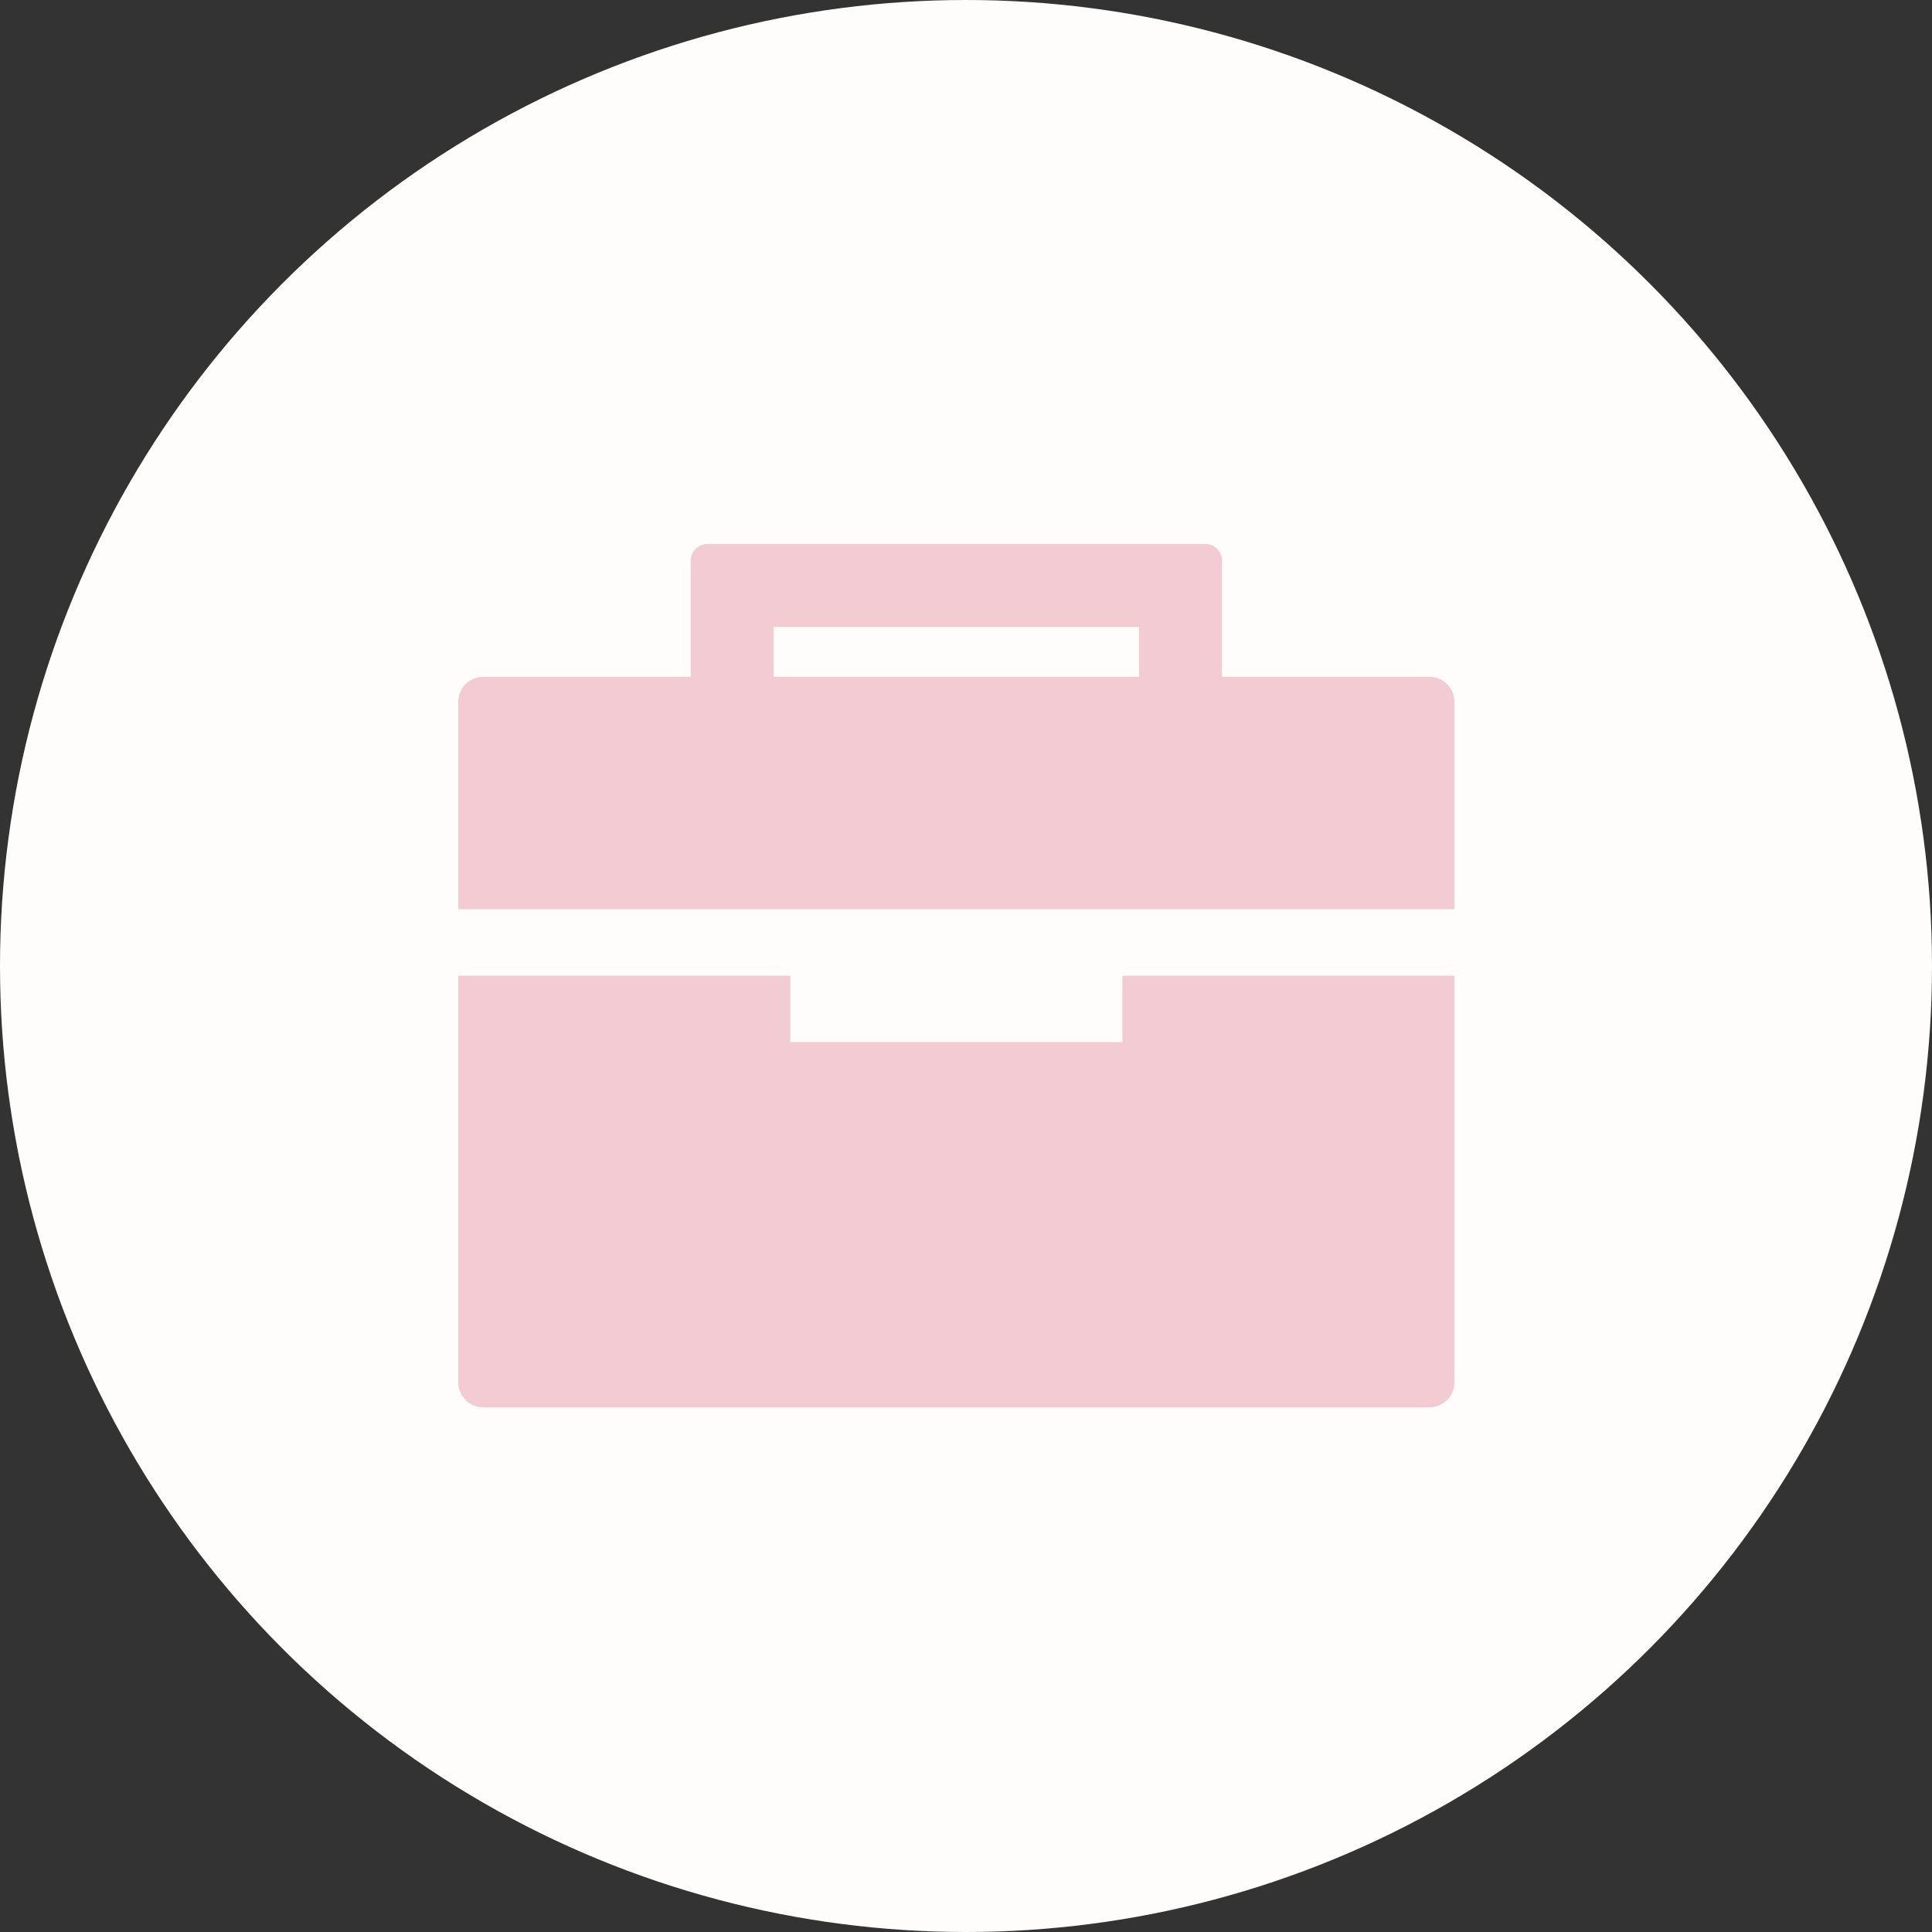 <svg width="100" height="100" viewBox="0 0 100 100" fill="none" xmlns="http://www.w3.org/2000/svg">
<rect x="0" y="0" width="100" height="100" fill="#333333" stroke="none"/>
<circle cx="50" cy="50" r="50" fill="#FFFDFB"/>
<path d="M58.094 53.938H40.906V50.5H23.719V71.555C23.719 71.897 23.855 72.224 24.096 72.466C24.338 72.708 24.666 72.844 25.008 72.844H73.992C74.334 72.844 74.662 72.708 74.904 72.466C75.145 72.224 75.281 71.897 75.281 71.555V50.5H58.094V53.938ZM75.281 36.32C75.281 35.978 75.145 35.651 74.904 35.409C74.662 35.167 74.334 35.031 73.992 35.031H63.25V29.016C63.25 28.788 63.16 28.569 62.998 28.408C62.837 28.247 62.618 28.156 62.391 28.156H36.609C36.382 28.156 36.163 28.247 36.002 28.408C35.84 28.569 35.75 28.788 35.75 29.016V35.031H25.008C24.666 35.031 24.338 35.167 24.096 35.409C23.855 35.651 23.719 35.978 23.719 36.32V47.062H75.281V36.32ZM58.953 35.031H40.047V32.453H58.953V35.031Z" fill="#F3CCD3"/>
</svg>

